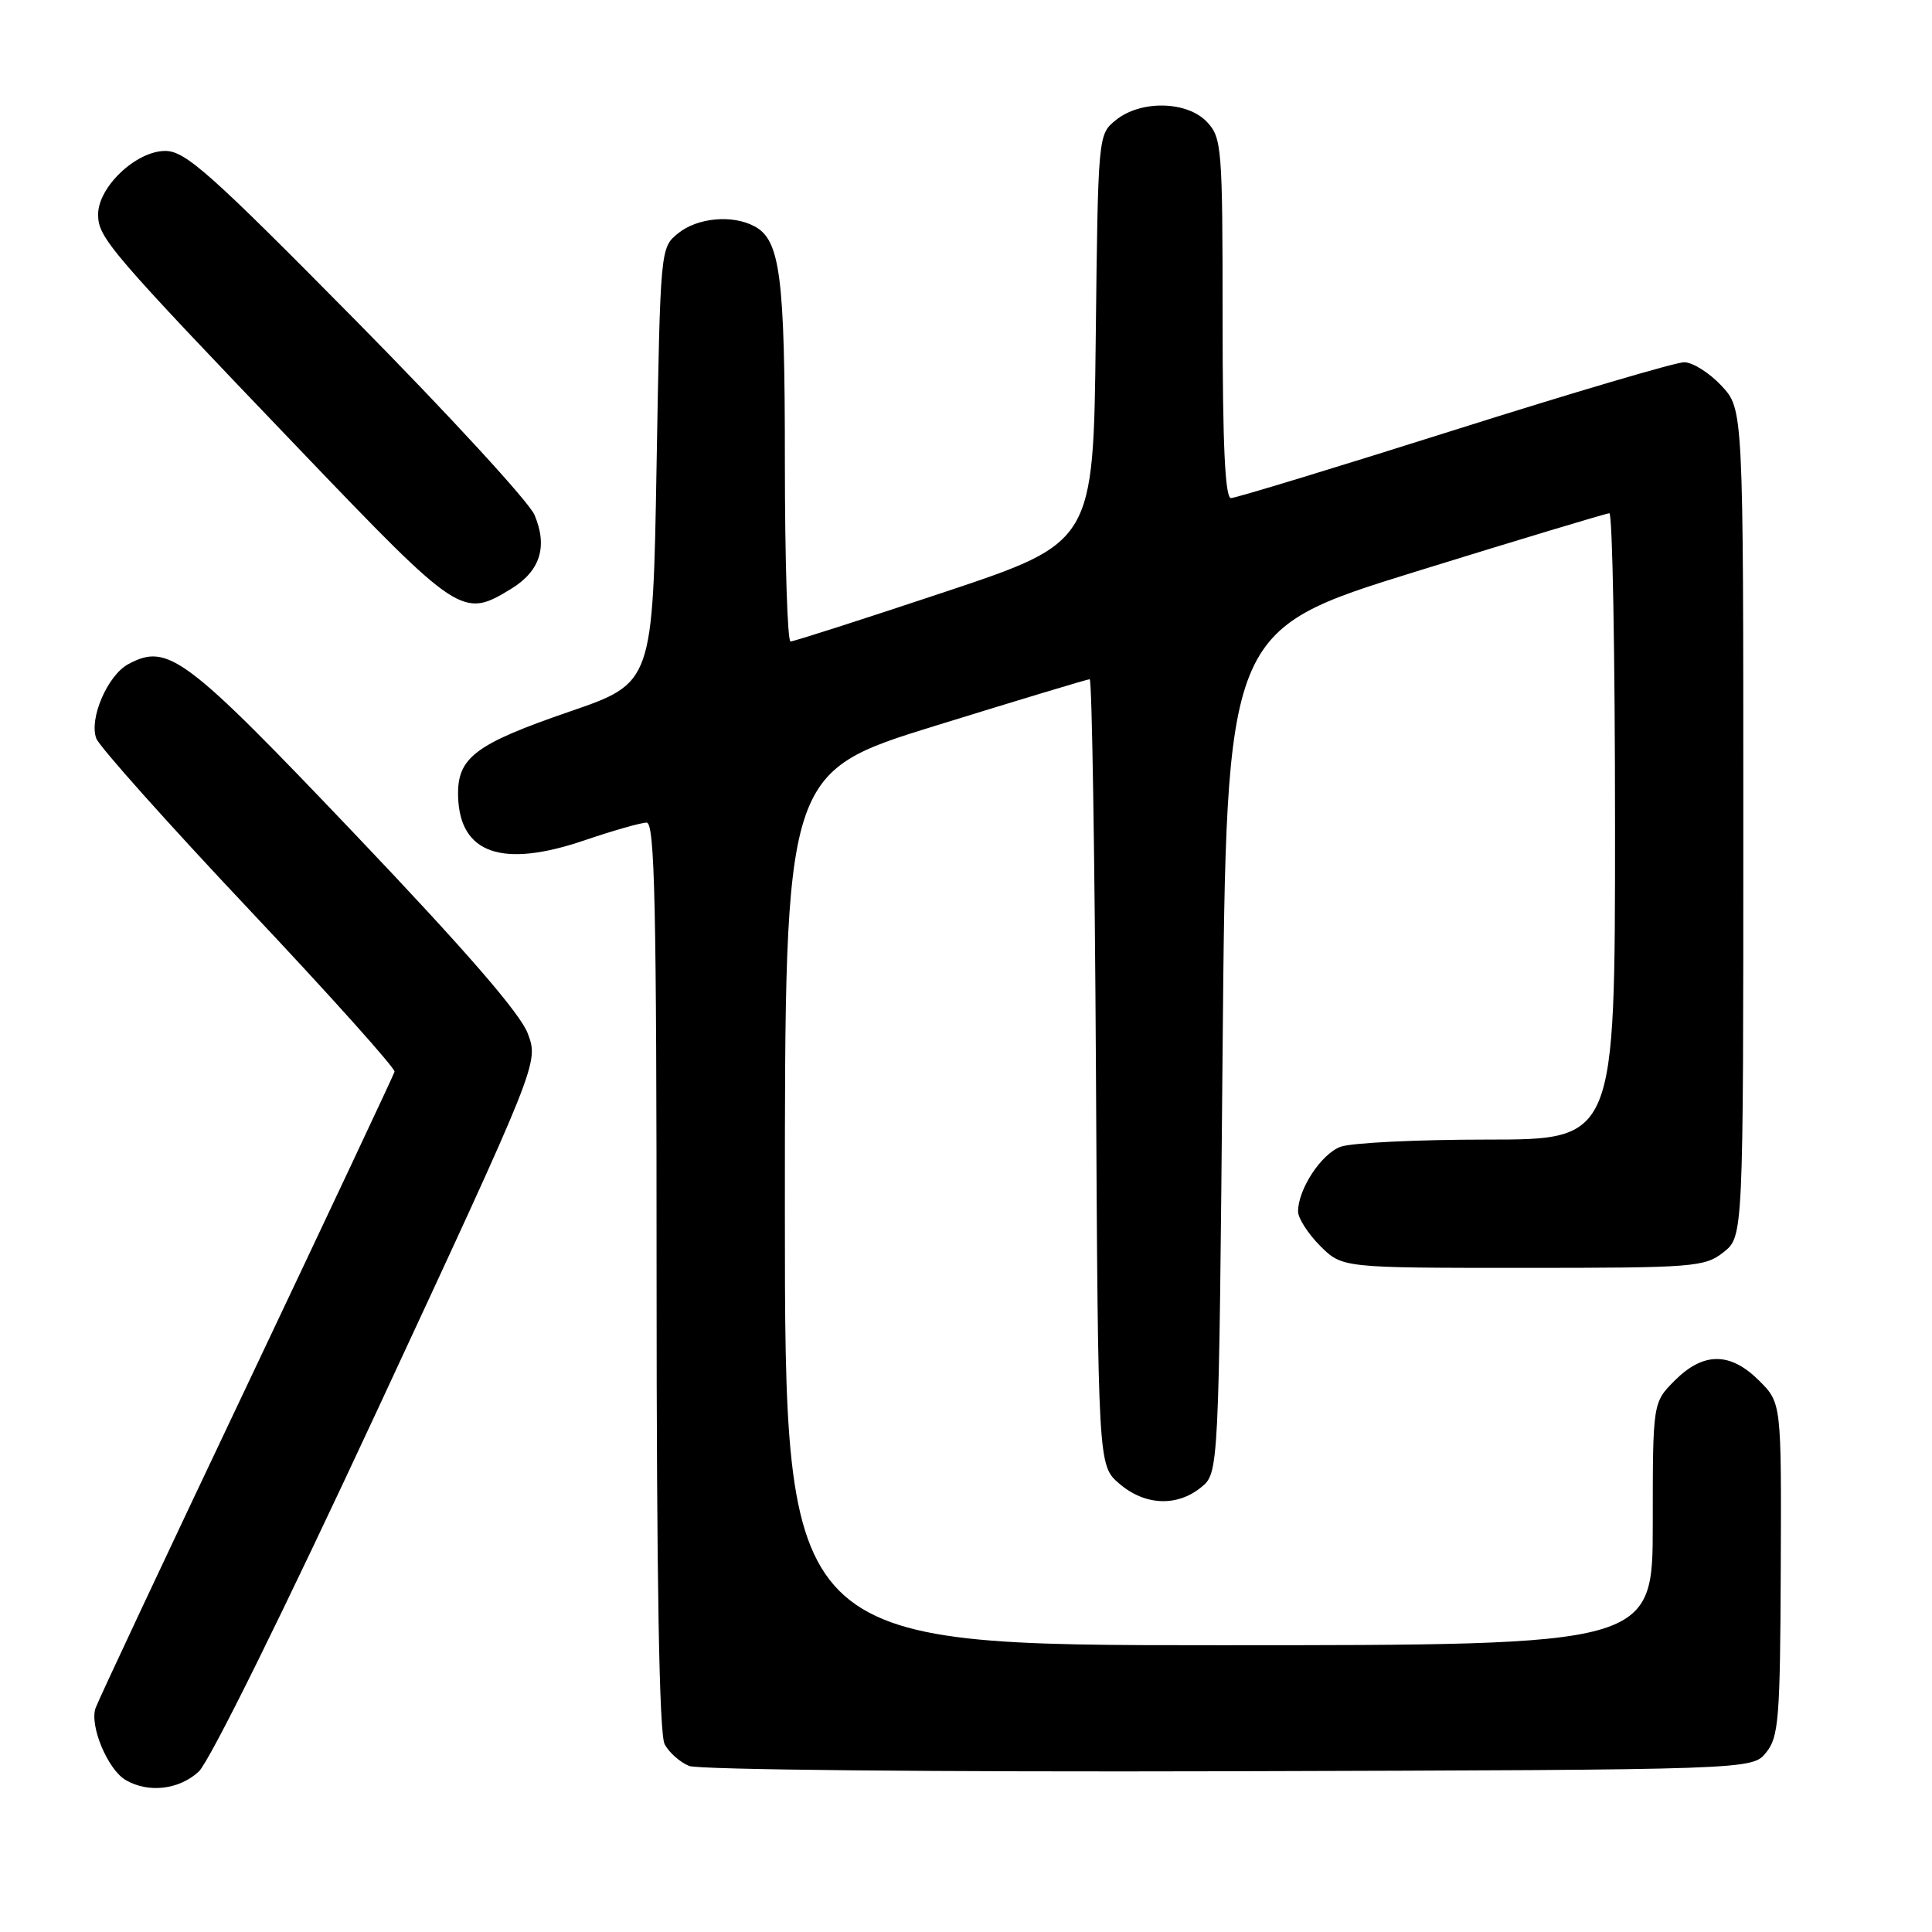 <?xml version="1.0" encoding="UTF-8" standalone="no"?>
<!DOCTYPE svg PUBLIC "-//W3C//DTD SVG 1.1//EN" "http://www.w3.org/Graphics/SVG/1.1/DTD/svg11.dtd" >
<svg xmlns="http://www.w3.org/2000/svg" xmlns:xlink="http://www.w3.org/1999/xlink" version="1.1" viewBox="0 0 256 256">
 <g >
 <path fill="currentColor"
d=" M 26.33 234.75 C 27.76 233.43 37.61 213.50 50.08 186.67 C 71.38 140.83 71.38 140.83 69.94 136.96 C 68.96 134.31 61.72 125.96 47.05 110.55 C 24.52 86.89 22.26 85.19 17.02 87.99 C 14.26 89.46 11.77 95.23 12.76 97.85 C 13.17 98.94 22.27 109.13 33.00 120.51 C 43.73 131.89 52.40 141.57 52.28 142.01 C 52.16 142.45 43.34 161.19 32.69 183.66 C 22.03 206.12 13.02 225.31 12.67 226.31 C 11.83 228.63 14.27 234.48 16.66 235.87 C 19.67 237.62 23.72 237.15 26.33 234.75 Z  M 234.02 232.22 C 235.69 230.16 235.88 227.76 235.96 207.92 C 236.05 185.90 236.05 185.90 233.10 182.95 C 229.28 179.13 225.72 179.12 221.92 182.92 C 219.00 185.85 219.00 185.85 219.00 201.92 C 219.00 218.00 219.00 218.00 161.50 218.00 C 104.00 218.00 104.00 218.00 104.00 160.17 C 104.00 102.34 104.00 102.34 123.93 96.17 C 134.89 92.78 144.10 90.00 144.39 90.00 C 144.69 90.00 145.06 113.44 145.22 142.09 C 145.50 194.17 145.50 194.17 148.31 196.59 C 151.68 199.49 155.93 199.69 159.14 197.09 C 161.50 195.18 161.50 195.18 162.00 139.35 C 162.50 83.52 162.50 83.52 187.50 75.77 C 201.25 71.51 212.84 68.02 213.25 68.01 C 213.66 68.00 214.00 86.67 214.00 109.50 C 214.00 151.00 214.00 151.00 197.07 151.00 C 187.75 151.00 179.00 151.43 177.61 151.96 C 175.05 152.93 172.00 157.59 172.00 160.53 C 172.00 161.42 173.32 163.47 174.92 165.08 C 177.85 168.00 177.85 168.00 201.79 168.00 C 224.50 168.00 225.87 167.89 228.37 165.93 C 231.00 163.85 231.00 163.85 231.00 109.03 C 231.00 54.21 231.00 54.21 228.10 51.11 C 226.50 49.40 224.28 48.00 223.16 48.00 C 222.03 48.00 208.31 52.05 192.66 57.00 C 177.02 61.95 163.71 66.00 163.11 66.00 C 162.33 66.00 162.00 58.92 162.00 42.19 C 162.00 19.61 161.89 18.26 159.96 16.19 C 157.34 13.37 151.17 13.23 147.86 15.91 C 145.50 17.82 145.50 17.82 145.19 44.85 C 144.88 71.87 144.88 71.87 125.19 78.44 C 114.36 82.05 105.16 85.00 104.75 85.00 C 104.34 85.00 104.00 74.27 104.00 61.15 C 104.00 36.54 103.39 31.81 99.96 29.98 C 97.04 28.42 92.42 28.84 89.86 30.91 C 87.50 32.82 87.50 32.83 87.00 61.66 C 86.50 90.50 86.50 90.50 75.50 94.28 C 62.89 98.62 60.56 100.39 60.70 105.54 C 60.92 113.11 66.53 115.06 77.41 111.36 C 81.23 110.06 84.95 109.00 85.68 109.00 C 86.76 109.00 87.00 119.87 87.00 169.07 C 87.00 209.65 87.35 229.78 88.07 231.12 C 88.65 232.22 90.11 233.51 91.32 234.00 C 92.54 234.50 124.06 234.81 162.84 234.70 C 232.18 234.50 232.18 234.50 234.02 232.22 Z  M 67.72 78.03 C 71.58 75.67 72.61 72.43 70.82 68.22 C 70.09 66.51 59.48 54.97 47.23 42.56 C 27.85 22.93 24.56 20.00 21.90 20.00 C 18.04 20.00 13.00 24.77 13.00 28.42 C 13.00 31.50 14.48 33.23 39.88 59.75 C 60.90 81.70 61.29 81.95 67.72 78.03 Z "/>
</g>
</svg>